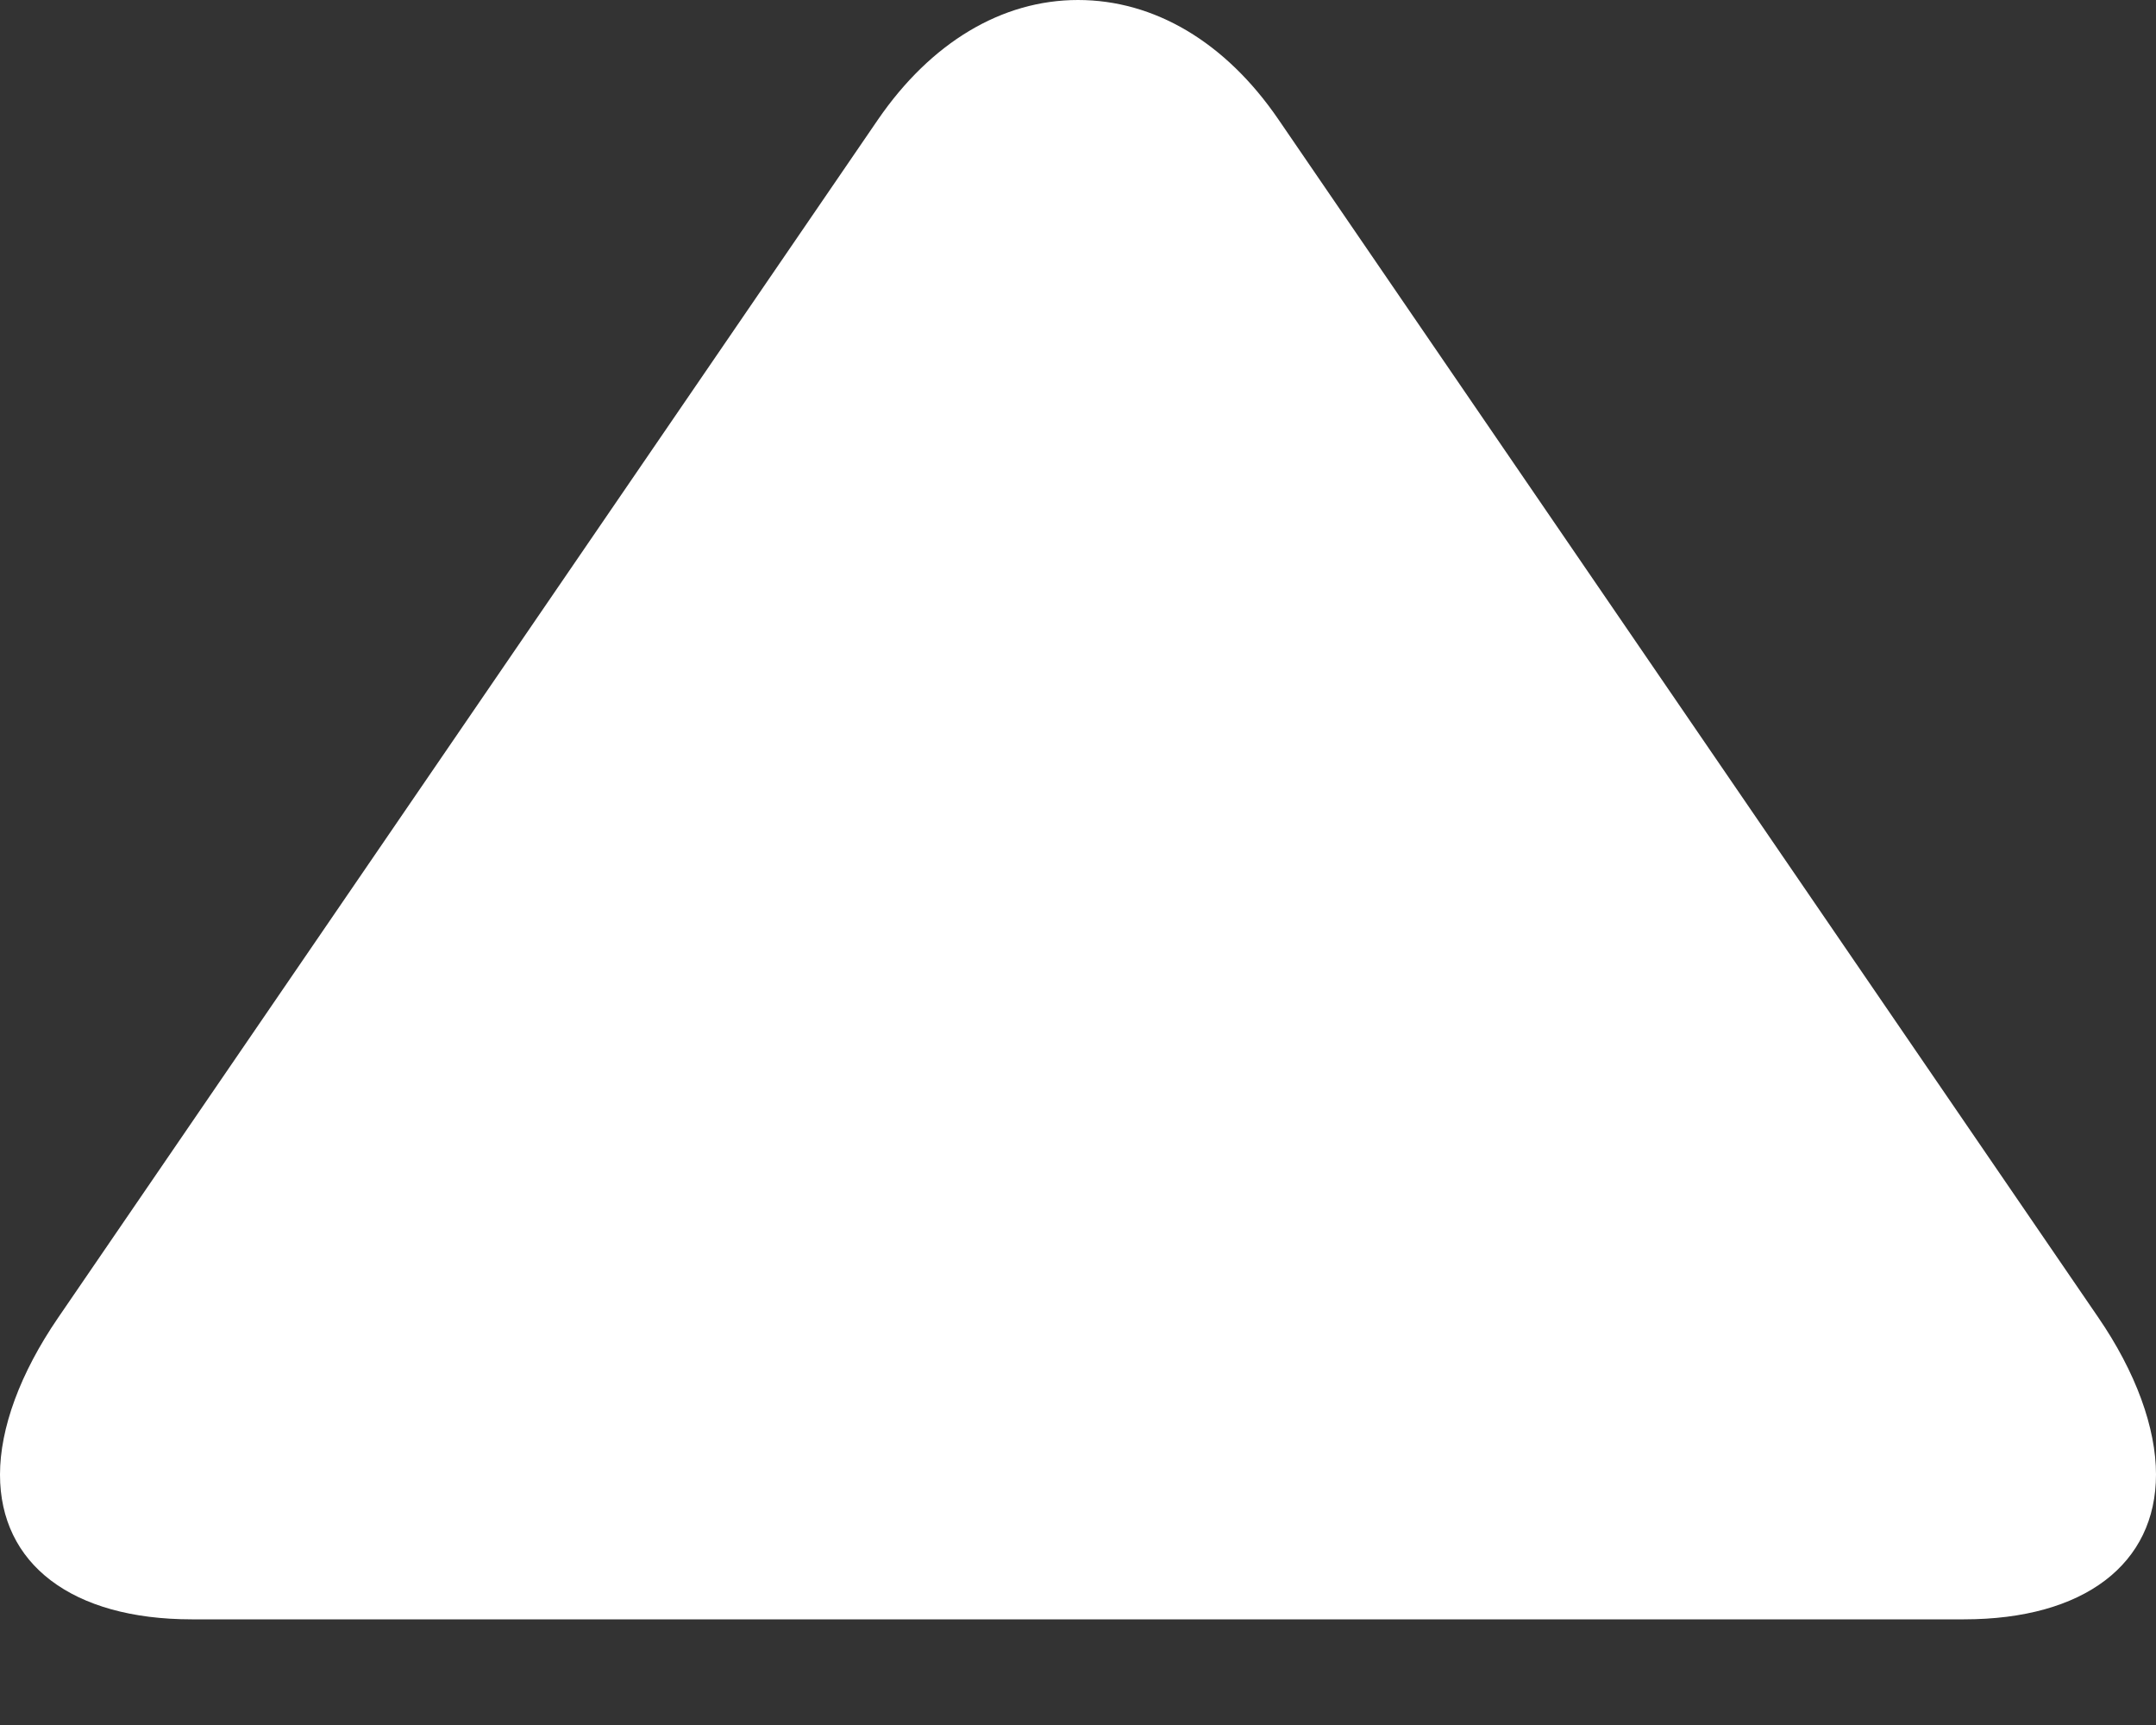 <svg width="10" height="8" viewBox="0 0 10 8" fill="none" xmlns="http://www.w3.org/2000/svg">
<rect x="0" y="0" width="10" height="8" fill="#333333" stroke="none"/>
<path d="M5.929 0.553L9.731 6.108C9.907 6.364 10 6.623 10 6.838C10 7.253 9.667 7.51 9.109 7.51L0.89 7.51C0.333 7.51 9.42458e-07 7.253 9.24345e-07 6.839C9.1494e-07 6.624 0.093 6.369 0.269 6.112L4.072 0.555C4.317 0.198 4.646 -0 5 -0C5.354 -0 5.684 0.195 5.929 0.553Z" fill="#fff"/>
</svg>
